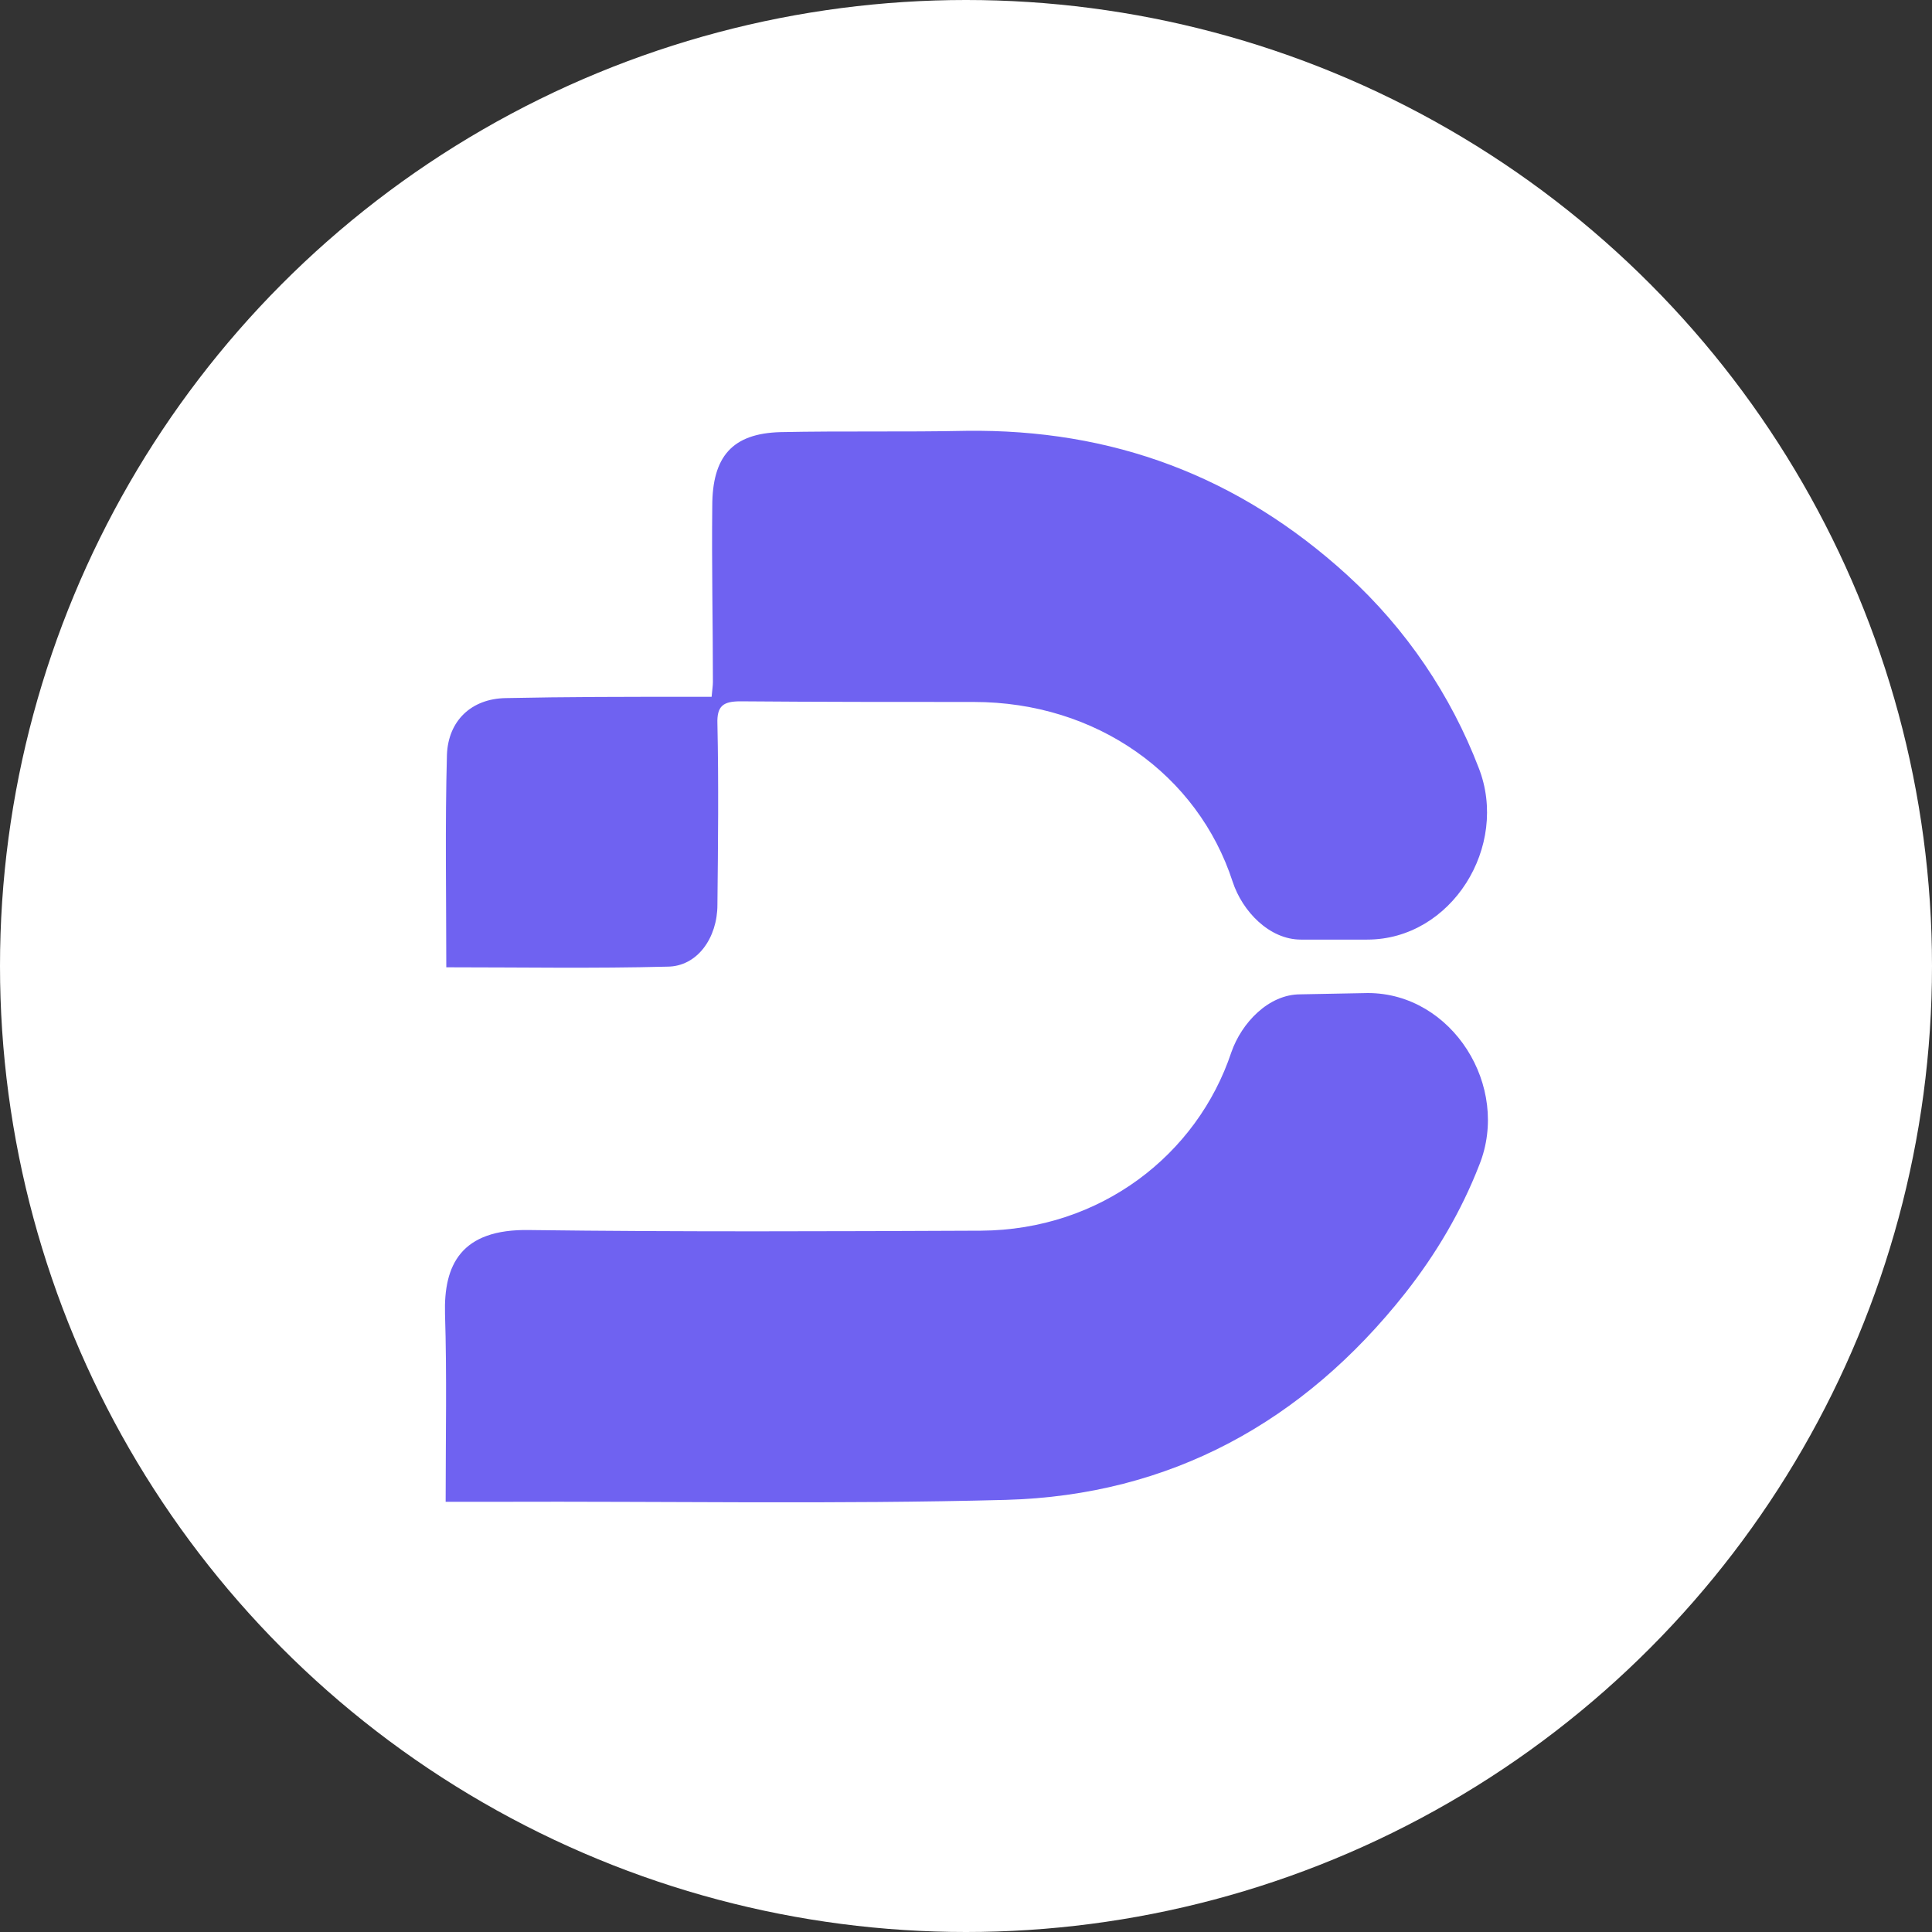<?xml version="1.0" encoding="utf-8"?>
<!-- Generator: Adobe Illustrator 26.0.1, SVG Export Plug-In . SVG Version: 6.00 Build 0)  -->
<svg version="1.1" id="Layer_1" xmlns="http://www.w3.org/2000/svg" xmlns:xlink="http://www.w3.org/1999/xlink" x="0px" y="0px"
	 viewBox="0 0 300 300" style="enable-background:new 0 0 300 300;" xml:space="preserve">
<rect x="0" y="0" width="300" height="300" fill="#333333" stroke="none"/>
<style type="text/css">
	.st0{fill:#FFFFFF;}
	.st1{fill:#6F62F1;}
</style>
<circle class="st0" cx="150" cy="150" r="150"/>
<path class="st1" d="M69.3,150.2c0-11.1-0.2-22.1,0.1-33c0.2-5.3,3.8-8.7,9.1-8.8c9.5-0.2,18.9-0.2,28.4-0.2c1.2,0,2.4,0,3.6,0
	c0.1-1.2,0.2-1.7,0.2-2.3c0-9.1-0.2-18.2-0.1-27.3c0-7.7,3.1-11.3,10.6-11.5c9.6-0.2,19.2,0,28.8-0.2c22.7-0.3,42.3,7,59.2,22.4
	c9.2,8.4,16.1,18.7,20.4,29.9c4.8,12.2-4.2,26.7-17.3,26.7h-10.3c-4.9,0-9.1-4.4-10.6-9c-5.4-16.6-21.1-27.9-40.2-27.9
	c-12,0-24.1,0-36.2-0.1c-2.7,0-3.7,0.7-3.6,3.5c0.2,9.3,0.1,18.7,0,28.1c0,5.1-3.1,9.6-7.8,9.6C92.2,150.4,80.9,150.2,69.3,150.2z"
	/>
<path class="st1" d="M212.4,154.2c13.1,0,22.2,14.5,17.3,26.7c-2.8,7.2-6.7,13.8-11.5,19.9c-15.8,20-36.5,31.4-62,32.1
	c-26.4,0.7-52.9,0.2-79.3,0.3c-2.4,0-4.9,0-7.7,0c0-10.1,0.2-19.7-0.1-29.2c-0.2-7.5,2.4-13.2,13.1-13c23.4,0.3,46.8,0.2,70.1,0.1
	c18.6-0.1,33.6-11.8,38.9-27.7c1.6-4.6,5.8-9,10.7-9L212.4,154.2z"/>
</svg>
